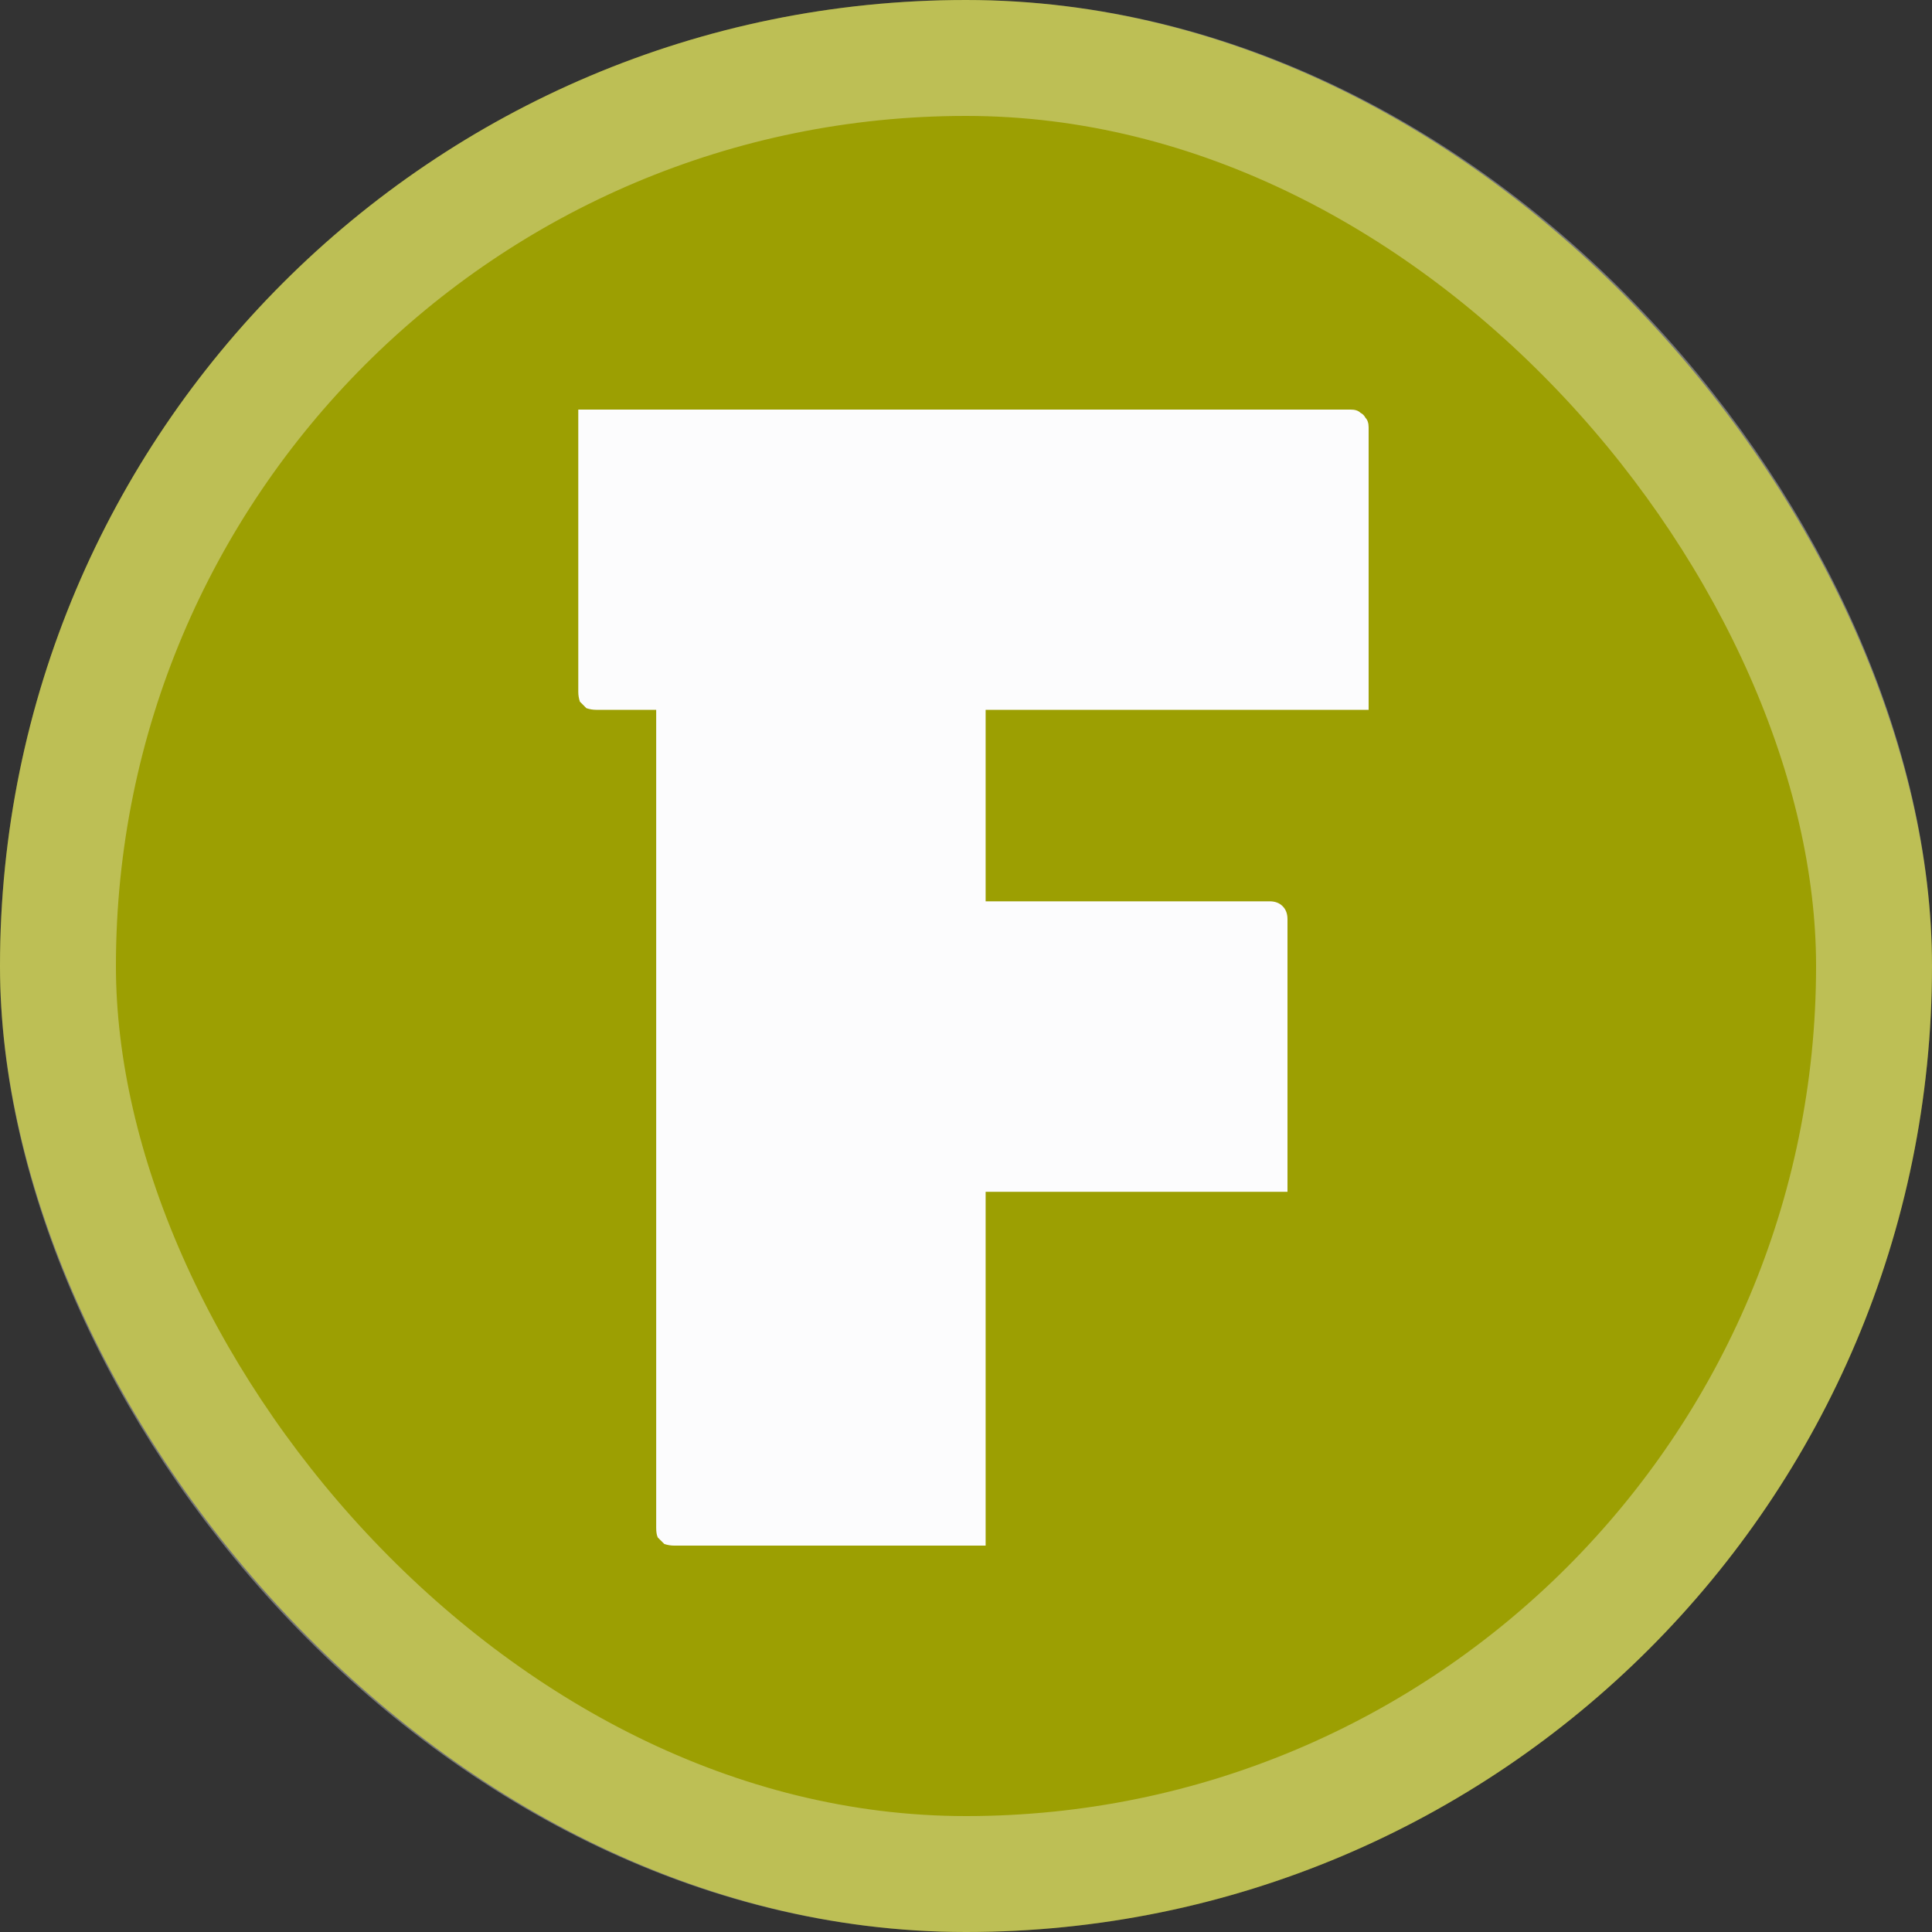 <svg width="50" height="50" viewBox="0 0 50 50" fill="none" xmlns="http://www.w3.org/2000/svg">
<rect x="0" y="0" width="50" height="50" fill="#333333" stroke="none"/>
<rect width="50" height="50" rx="25" fill="#9C9F02"/>
<path d="M25.508 40C24.192 40 22.848 40 21.476 40C20.132 40 18.788 40 17.444 40C17.36 40 17.276 39.986 17.192 39.958C17.136 39.902 17.08 39.846 17.024 39.79C16.996 39.734 16.982 39.65 16.982 39.538C16.982 37.298 16.982 35.086 16.982 32.902C16.982 30.718 16.982 28.548 16.982 26.392C16.982 24.208 16.982 22.024 16.982 19.84C16.982 17.628 16.982 15.416 16.982 13.204H25.928L25.508 14.086C25.508 15.402 25.508 16.704 25.508 17.992C25.508 19.28 25.508 20.568 25.508 21.856C25.508 23.424 25.508 24.978 25.508 26.518C25.508 28.03 25.508 29.57 25.508 31.138C25.508 32.678 25.508 34.26 25.508 35.884C25.508 36.64 25.508 37.368 25.508 38.068C25.508 38.768 25.508 39.412 25.508 40ZM14.966 10.6H34.958C35.07 10.6 35.154 10.628 35.21 10.684C35.266 10.712 35.308 10.754 35.336 10.81C35.392 10.866 35.42 10.95 35.42 11.062C35.42 11.706 35.42 12.476 35.42 13.372C35.42 14.268 35.42 15.164 35.42 16.06C35.42 16.956 35.42 17.726 35.42 18.37H15.428C15.344 18.37 15.26 18.356 15.176 18.328C15.12 18.272 15.064 18.216 15.008 18.16C14.98 18.076 14.966 17.992 14.966 17.908C14.966 16.648 14.966 15.43 14.966 14.254C14.966 13.05 14.966 11.832 14.966 10.6ZM21.35 23.326H32.858C32.998 23.326 33.11 23.368 33.194 23.452C33.278 23.536 33.32 23.648 33.32 23.788C33.32 24.432 33.32 25.188 33.32 26.056C33.32 26.924 33.32 27.792 33.32 28.66C33.32 29.5 33.32 30.228 33.32 30.844H21.35V23.326Z" fill="#FCFCFD"/>
<rect x="1.5" y="1.5" width="47" height="47" rx="23.5" stroke="white" stroke-opacity="0.33" stroke-width="3"/>
</svg>
